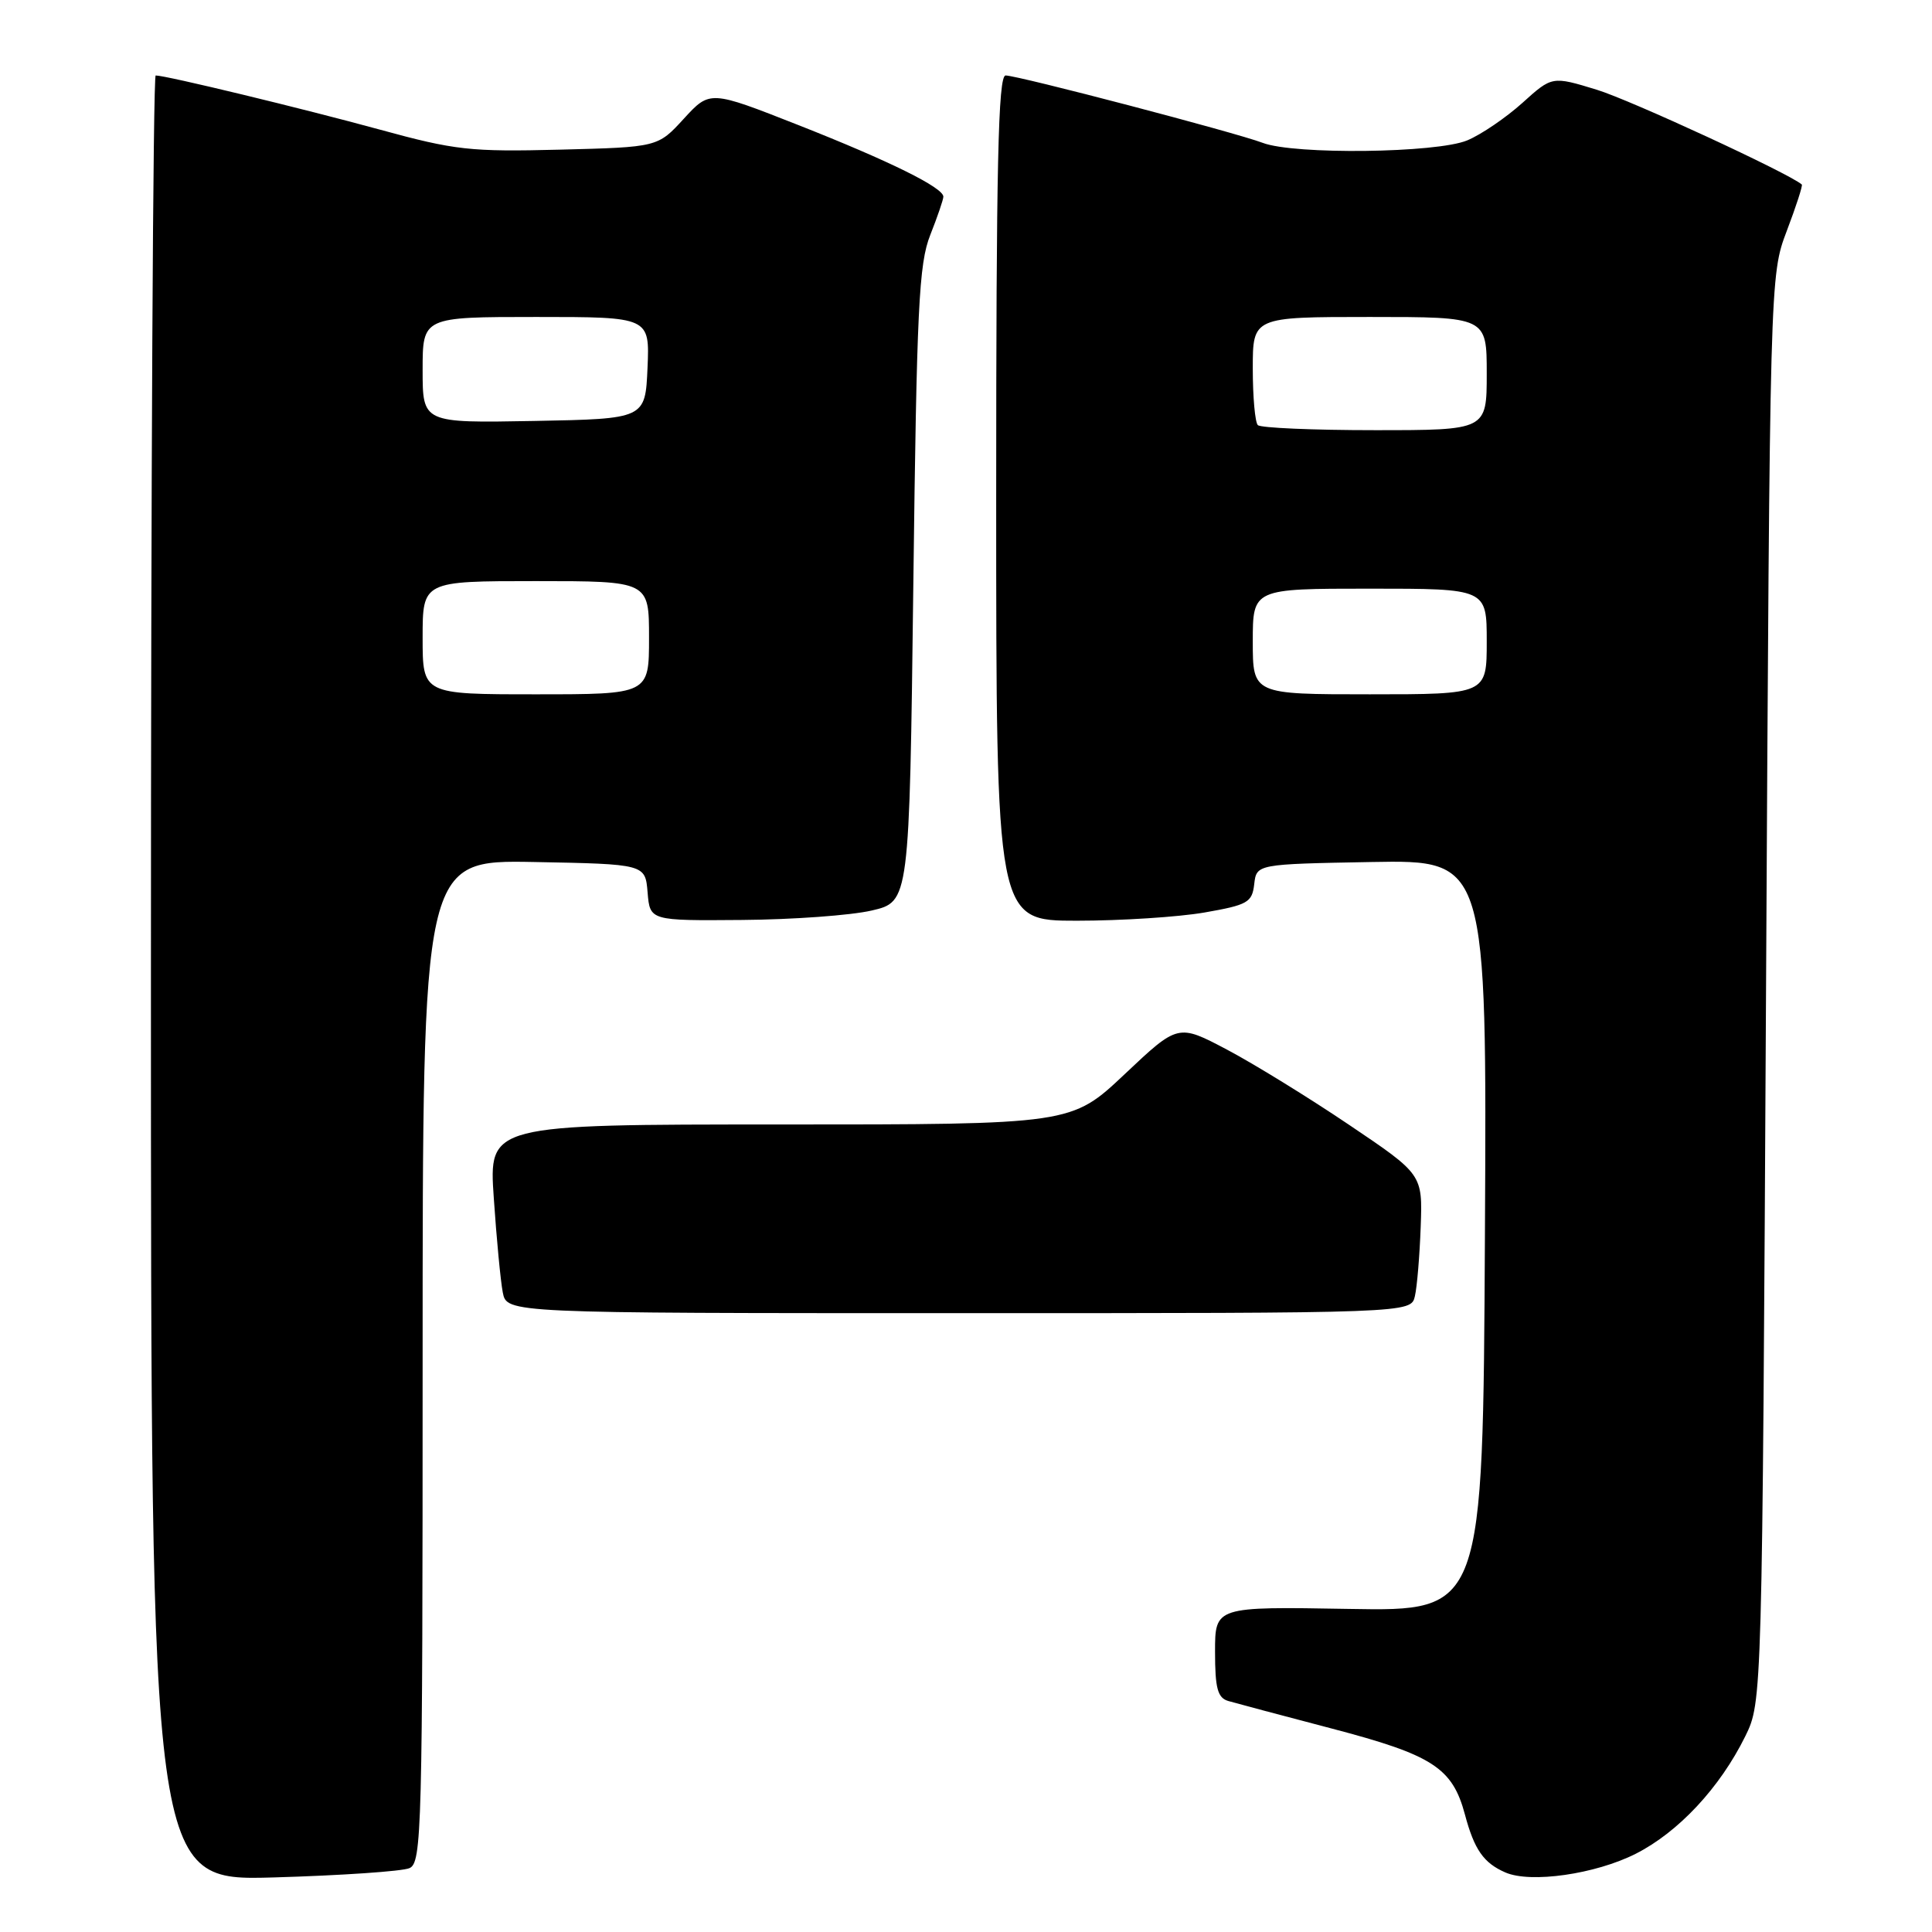 <?xml version="1.0" encoding="UTF-8" standalone="no"?>
<!DOCTYPE svg PUBLIC "-//W3C//DTD SVG 1.1//EN" "http://www.w3.org/Graphics/SVG/1.1/DTD/svg11.dtd" >
<svg xmlns="http://www.w3.org/2000/svg" xmlns:xlink="http://www.w3.org/1999/xlink" version="1.1" viewBox="0 0 256 256">
 <g >
 <path fill="currentColor"
d=" M 54.25 247.54 C 55.89 246.83 56.00 242.67 56.00 180.37 C 56.00 113.95 56.00 113.95 70.75 114.22 C 85.50 114.50 85.50 114.50 85.81 118.25 C 86.12 122.00 86.12 122.00 98.31 121.90 C 105.01 121.85 112.75 121.29 115.50 120.65 C 120.50 119.49 120.50 119.49 121.02 77.49 C 121.47 40.78 121.75 34.95 123.27 31.12 C 124.22 28.72 125.00 26.44 125.00 26.06 C 125.00 24.86 117.88 21.34 105.78 16.57 C 94.07 11.96 94.07 11.96 90.61 15.73 C 87.16 19.50 87.16 19.50 74.18 19.83 C 62.32 20.13 60.28 19.90 50.35 17.18 C 40.12 14.38 22.00 10.00 20.63 10.00 C 20.28 10.00 20.00 63.83 20.00 129.62 C 20.00 249.23 20.00 249.23 36.25 248.77 C 45.19 248.51 53.29 247.96 54.25 247.54 Z  M 216.75 245.63 C 222.41 242.76 227.90 236.87 231.25 230.08 C 233.50 225.50 233.50 225.50 234.01 131.00 C 234.52 36.50 234.52 36.50 236.76 30.59 C 238.00 27.33 238.89 24.57 238.75 24.45 C 237.06 22.97 216.04 13.25 211.58 11.89 C 205.66 10.08 205.66 10.08 201.72 13.64 C 199.55 15.59 196.27 17.83 194.42 18.60 C 190.37 20.29 171.49 20.52 167.32 18.93 C 163.72 17.56 134.91 10.01 133.25 10.00 C 132.26 10.00 132.00 21.86 132.00 66.00 C 132.00 122.00 132.00 122.00 142.67 122.00 C 148.54 122.00 156.16 121.51 159.61 120.91 C 165.33 119.91 165.91 119.58 166.19 117.16 C 166.50 114.50 166.50 114.50 181.76 114.22 C 197.02 113.95 197.02 113.95 196.76 163.72 C 196.50 213.50 196.50 213.50 178.75 213.19 C 161.00 212.88 161.00 212.88 161.00 218.87 C 161.00 223.71 161.34 224.97 162.75 225.39 C 163.71 225.67 169.90 227.32 176.50 229.05 C 189.84 232.55 192.45 234.24 194.11 240.43 C 195.35 245.09 196.59 246.86 199.47 248.11 C 202.82 249.57 211.40 248.34 216.75 245.63 Z  M 187.48 171.75 C 187.77 170.51 188.11 166.38 188.25 162.56 C 188.50 155.61 188.50 155.61 178.78 149.06 C 173.43 145.45 166.14 140.96 162.58 139.08 C 156.10 135.66 156.10 135.66 149.03 142.33 C 141.96 149.00 141.96 149.00 103.36 149.00 C 64.76 149.00 64.76 149.00 65.43 158.75 C 65.79 164.11 66.33 169.74 66.62 171.25 C 67.16 174.00 67.16 174.00 127.06 174.00 C 186.96 174.00 186.96 174.00 187.48 171.75 Z  M 56.00 84.50 C 56.00 77.00 56.00 77.00 71.00 77.00 C 86.00 77.00 86.00 77.00 86.00 84.50 C 86.00 92.00 86.00 92.00 71.00 92.00 C 56.00 92.00 56.00 92.00 56.00 84.50 Z  M 56.00 49.03 C 56.00 42.00 56.00 42.00 71.05 42.00 C 86.09 42.00 86.09 42.00 85.80 48.75 C 85.50 55.50 85.50 55.50 70.75 55.78 C 56.00 56.05 56.00 56.05 56.00 49.03 Z  M 166.00 85.00 C 166.00 78.00 166.00 78.00 181.50 78.00 C 197.00 78.00 197.00 78.00 197.00 85.00 C 197.00 92.00 197.00 92.00 181.50 92.00 C 166.00 92.00 166.00 92.00 166.00 85.00 Z  M 166.67 56.33 C 166.30 55.97 166.00 52.59 166.00 48.83 C 166.00 42.00 166.00 42.00 181.50 42.00 C 197.00 42.00 197.00 42.00 197.00 49.50 C 197.00 57.00 197.00 57.00 182.17 57.00 C 174.01 57.00 167.03 56.70 166.67 56.33 Z "/>
</g>
</svg>
